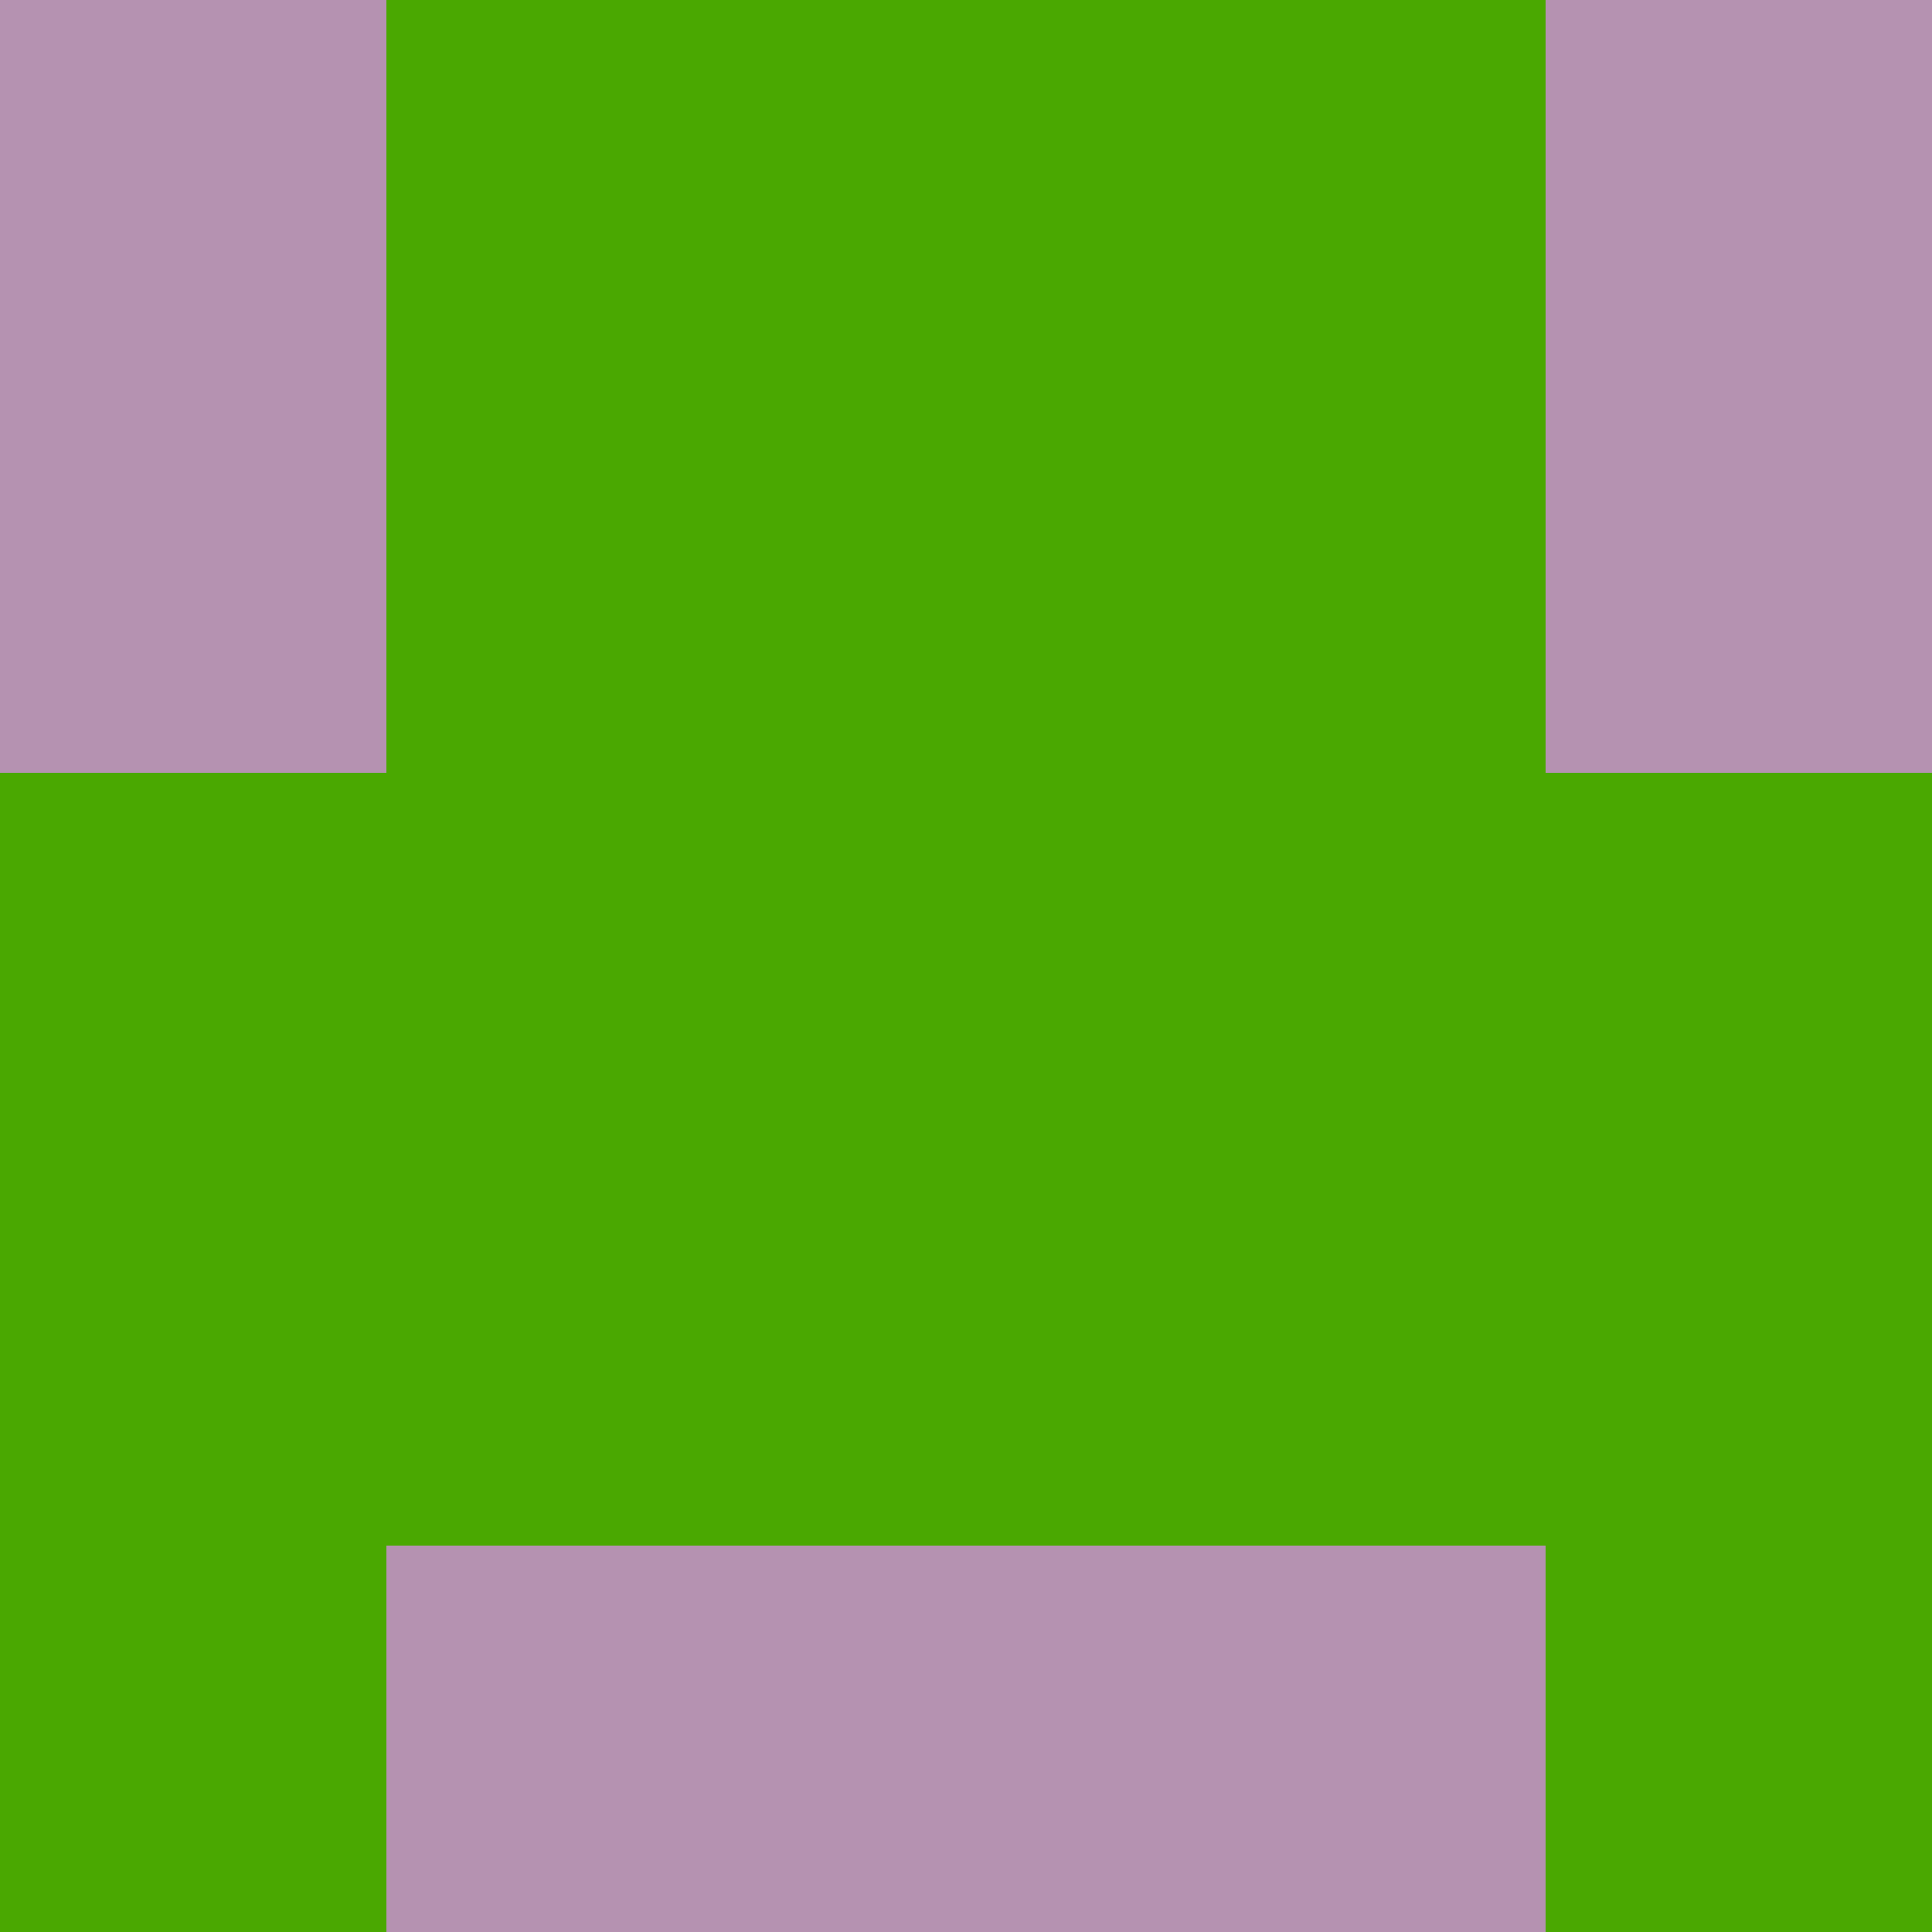 <?xml version="1.0" encoding="utf-8"?>
<!DOCTYPE svg PUBLIC "-//W3C//DTD SVG 20010904//EN"
        "http://www.w3.org/TR/2001/REC-SVG-20010904/DTD/svg10.dtd">

<svg width="400" height="400" viewBox="0 0 5 5"
    xmlns="http://www.w3.org/2000/svg"
    xmlns:xlink="http://www.w3.org/1999/xlink">
            <rect x="0" y="0" width="1" height="1" fill="#B592B1" />
        <rect x="0" y="1" width="1" height="1" fill="#B592B1" />
        <rect x="0" y="2" width="1" height="1" fill="#4AA801" />
        <rect x="0" y="3" width="1" height="1" fill="#4AA801" />
        <rect x="0" y="4" width="1" height="1" fill="#4AA801" />
                <rect x="1" y="0" width="1" height="1" fill="#4AA801" />
        <rect x="1" y="1" width="1" height="1" fill="#4AA801" />
        <rect x="1" y="2" width="1" height="1" fill="#4AA801" />
        <rect x="1" y="3" width="1" height="1" fill="#4AA801" />
        <rect x="1" y="4" width="1" height="1" fill="#B592B1" />
                <rect x="2" y="0" width="1" height="1" fill="#4AA801" />
        <rect x="2" y="1" width="1" height="1" fill="#4AA801" />
        <rect x="2" y="2" width="1" height="1" fill="#4AA801" />
        <rect x="2" y="3" width="1" height="1" fill="#4AA801" />
        <rect x="2" y="4" width="1" height="1" fill="#B592B1" />
                <rect x="3" y="0" width="1" height="1" fill="#4AA801" />
        <rect x="3" y="1" width="1" height="1" fill="#4AA801" />
        <rect x="3" y="2" width="1" height="1" fill="#4AA801" />
        <rect x="3" y="3" width="1" height="1" fill="#4AA801" />
        <rect x="3" y="4" width="1" height="1" fill="#B592B1" />
                <rect x="4" y="0" width="1" height="1" fill="#B592B1" />
        <rect x="4" y="1" width="1" height="1" fill="#B592B1" />
        <rect x="4" y="2" width="1" height="1" fill="#4AA801" />
        <rect x="4" y="3" width="1" height="1" fill="#4AA801" />
        <rect x="4" y="4" width="1" height="1" fill="#4AA801" />
        
</svg>


